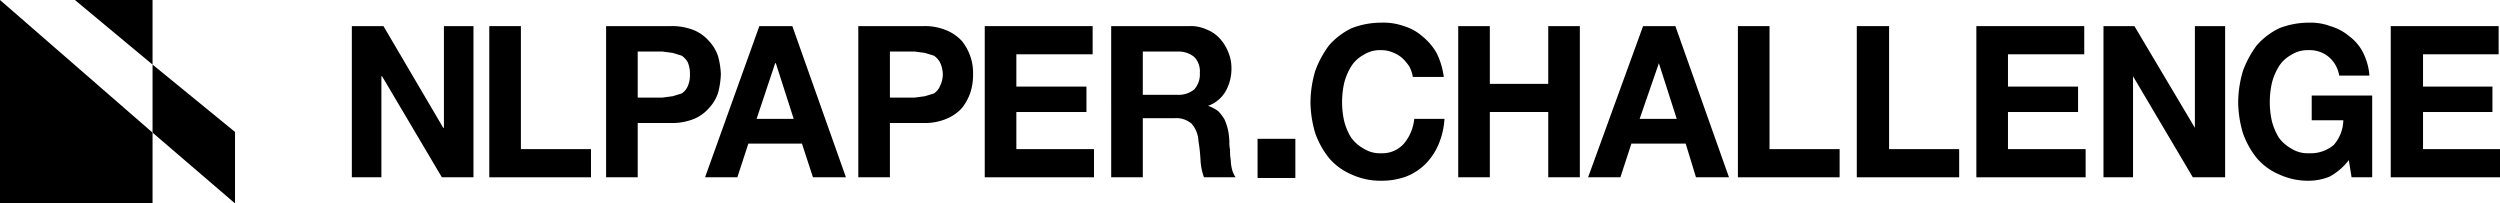 <svg xmlns="http://www.w3.org/2000/svg" viewBox="0 0 363.8 29.6"><title>mark_type2_svg</title><g id="レイヤー_2" data-name="レイヤー 2"><g id="レイヤー_1-2" data-name="レイヤー 1"><polygon points="22.2 0 10.9 0 22.2 9.4 22.2 0"/><polygon points="0 29.6 22.2 29.6 22.2 19.3 0 0 0 29.6"/><polygon points="34.2 19.2 22.2 9.4 22.2 19.3 34.2 29.6 34.2 19.2"/><path d="M55.8,3.8l8.7,14.8h.1V3.8h4.3v22H64.3L55.6,11.1h-.1V25.8H51.2V3.8Z"/><path d="M75.8,3.8V21.7H86v4.1H71.2V3.8Z"/><path d="M97.6,3.8a8.6,8.6,0,0,1,3.4.6A6,6,0,0,1,103.2,6a6.1,6.1,0,0,1,1.3,2.2,11.7,11.7,0,0,1,.4,2.6,12.6,12.6,0,0,1-.4,2.7,6.1,6.1,0,0,1-1.3,2.2,6,6,0,0,1-2.2,1.6,8.6,8.6,0,0,1-3.4.6H92.8v7.9H88.2V3.8ZM96.4,14.2l1.5-.2,1.3-.4a2.4,2.4,0,0,0,.9-1.1,4,4,0,0,0,.3-1.7,4.3,4.3,0,0,0-.3-1.7,2.8,2.8,0,0,0-.9-1l-1.3-.4-1.5-.2H92.8v6.7Z"/><path d="M115.3,3.8l7.8,22h-4.8l-1.6-4.9h-7.8l-1.6,4.9h-4.7l7.9-22Zm.2,13.5-2.6-8.1h-.1l-2.7,8.1Z"/><path d="M134.4,3.8a8.1,8.1,0,0,1,3.3.6A6.3,6.3,0,0,1,140,6a7.4,7.4,0,0,1,1.6,4.8,8.4,8.4,0,0,1-.4,2.7,7.8,7.8,0,0,1-1.2,2.2,6.3,6.3,0,0,1-2.3,1.6,8.1,8.1,0,0,1-3.3.6h-4.9v7.9h-4.6V3.8Zm-1.3,10.4,1.5-.2,1.3-.4a2.4,2.4,0,0,0,.9-1.1,3.9,3.9,0,0,0,.4-1.7,4.3,4.3,0,0,0-.4-1.7,2.8,2.8,0,0,0-.9-1l-1.3-.4-1.5-.2h-3.6v6.7Z"/><path d="M159,3.8V7.9H147.9v4.7h10.2v3.7H147.9v5.4h11.3v4.1H143.3V3.8Z"/><path d="M173,3.8a5.5,5.5,0,0,1,2.6.5,5,5,0,0,1,1.9,1.3,6.2,6.2,0,0,1,1.2,1.9,6,6,0,0,1,.5,2.4,6.7,6.7,0,0,1-.8,3.3,4.8,4.8,0,0,1-2.6,2.2h0a5.3,5.3,0,0,1,1.5.8,6.2,6.2,0,0,1,.9,1.2,8.8,8.8,0,0,1,.5,1.5,11.1,11.1,0,0,1,.2,1.7,4.9,4.9,0,0,0,.1,1.2,7.6,7.6,0,0,0,.1,1.5,5.9,5.9,0,0,0,.2,1.4,3.7,3.7,0,0,0,.5,1.1h-4.6a8.5,8.5,0,0,1-.5-2.5,26.6,26.6,0,0,0-.3-2.8,4.1,4.1,0,0,0-1-2.5,3.4,3.4,0,0,0-2.5-.8h-4.6v8.6h-4.6V3.8Zm-1.6,10a3.6,3.6,0,0,0,2.4-.8,3.3,3.3,0,0,0,.8-2.4,3,3,0,0,0-.8-2.3,3.6,3.6,0,0,0-2.4-.8h-5.1v6.3Z"/><path d="M188.5,20.2v5.7H183V20.2Z"/><path d="M205.1,9.7A6.9,6.9,0,0,0,204,8.4a4.7,4.7,0,0,0-1.4-.8,4.1,4.1,0,0,0-1.6-.3,4.4,4.4,0,0,0-2.6.7,4.8,4.8,0,0,0-1.8,1.7,8.7,8.7,0,0,0-1,2.4,12.7,12.7,0,0,0-.3,2.8,12.4,12.4,0,0,0,.3,2.7,8.7,8.7,0,0,0,1,2.4,5.5,5.5,0,0,0,1.8,1.6,4.4,4.4,0,0,0,2.6.7,4.2,4.2,0,0,0,3.3-1.4,6.6,6.6,0,0,0,1.5-3.6h4.4a11.2,11.2,0,0,1-.9,3.8,9.2,9.2,0,0,1-1.9,2.8,8.4,8.4,0,0,1-2.8,1.8,10.5,10.5,0,0,1-3.6.6,10,10,0,0,1-4.3-.9,8.8,8.8,0,0,1-3.3-2.4,12.5,12.5,0,0,1-2-3.6,16.3,16.3,0,0,1-.7-4.5,16.4,16.4,0,0,1,.7-4.6,14.6,14.6,0,0,1,2-3.7,10.3,10.3,0,0,1,3.3-2.5,11.8,11.8,0,0,1,4.3-.8,8.8,8.8,0,0,1,3.3.5A7.2,7.2,0,0,1,207,5.3a8.5,8.5,0,0,1,2.1,2.5,11.3,11.3,0,0,1,1,3.4h-4.5A5.3,5.3,0,0,0,205.1,9.7Z"/><path d="M216.8,3.8v8.4h8.5V3.8h4.6v22h-4.6V16.3h-8.5v9.5h-4.6V3.8Z"/><path d="M243.8,3.8l7.8,22h-4.8l-1.5-4.9h-7.9l-1.6,4.9h-4.7l8-22Zm.2,13.5-2.6-8.1h0l-2.8,8.1Z"/><path d="M257.5,3.8V21.7h10.2v4.1H252.9V3.8Z"/><path d="M274.9,3.8V21.7h10.2v4.1H270.2V3.8Z"/><path d="M303.3,3.8V7.9H292.2v4.7h10.2v3.7H292.2v5.4h11.3v4.1H287.6V3.8Z"/><path d="M310.6,3.8l8.8,14.8h0V3.8h4.4v22h-4.7l-8.7-14.7h0V25.8h-4.3V3.8Z"/><path d="M339,25.7a8,8,0,0,1-3,.6,10,10,0,0,1-4.3-.9,8.8,8.8,0,0,1-3.3-2.4,12.5,12.5,0,0,1-2-3.6,16.3,16.3,0,0,1-.7-4.5,16.4,16.4,0,0,1,.7-4.6,14.6,14.6,0,0,1,2-3.7,10.3,10.3,0,0,1,3.3-2.5,11.8,11.8,0,0,1,4.3-.8,8.1,8.1,0,0,1,3.1.5,7.6,7.6,0,0,1,2.8,1.5,6.8,6.8,0,0,1,2,2.4,9,9,0,0,1,.9,3.3h-4.4a4.5,4.5,0,0,0-1.5-2.7,4.3,4.3,0,0,0-2.9-1,4.4,4.4,0,0,0-2.6.7,4.8,4.8,0,0,0-1.8,1.7,8.7,8.7,0,0,0-1,2.4,12.7,12.7,0,0,0-.3,2.8,12.4,12.4,0,0,0,.3,2.7,8.7,8.7,0,0,0,1,2.4,5.5,5.5,0,0,0,1.8,1.6,4.4,4.4,0,0,0,2.6.7,5.2,5.2,0,0,0,3.6-1.2,5.6,5.6,0,0,0,1.4-3.6h-4.6V13.9h8.8V25.8h-3l-.4-2.5A8.8,8.8,0,0,1,339,25.7Z"/><path d="M363.6,3.8V7.9h-11v4.7h10.1v3.7H352.6v5.4h11.2v4.1H347.9V3.8Z"/></g></g></svg>